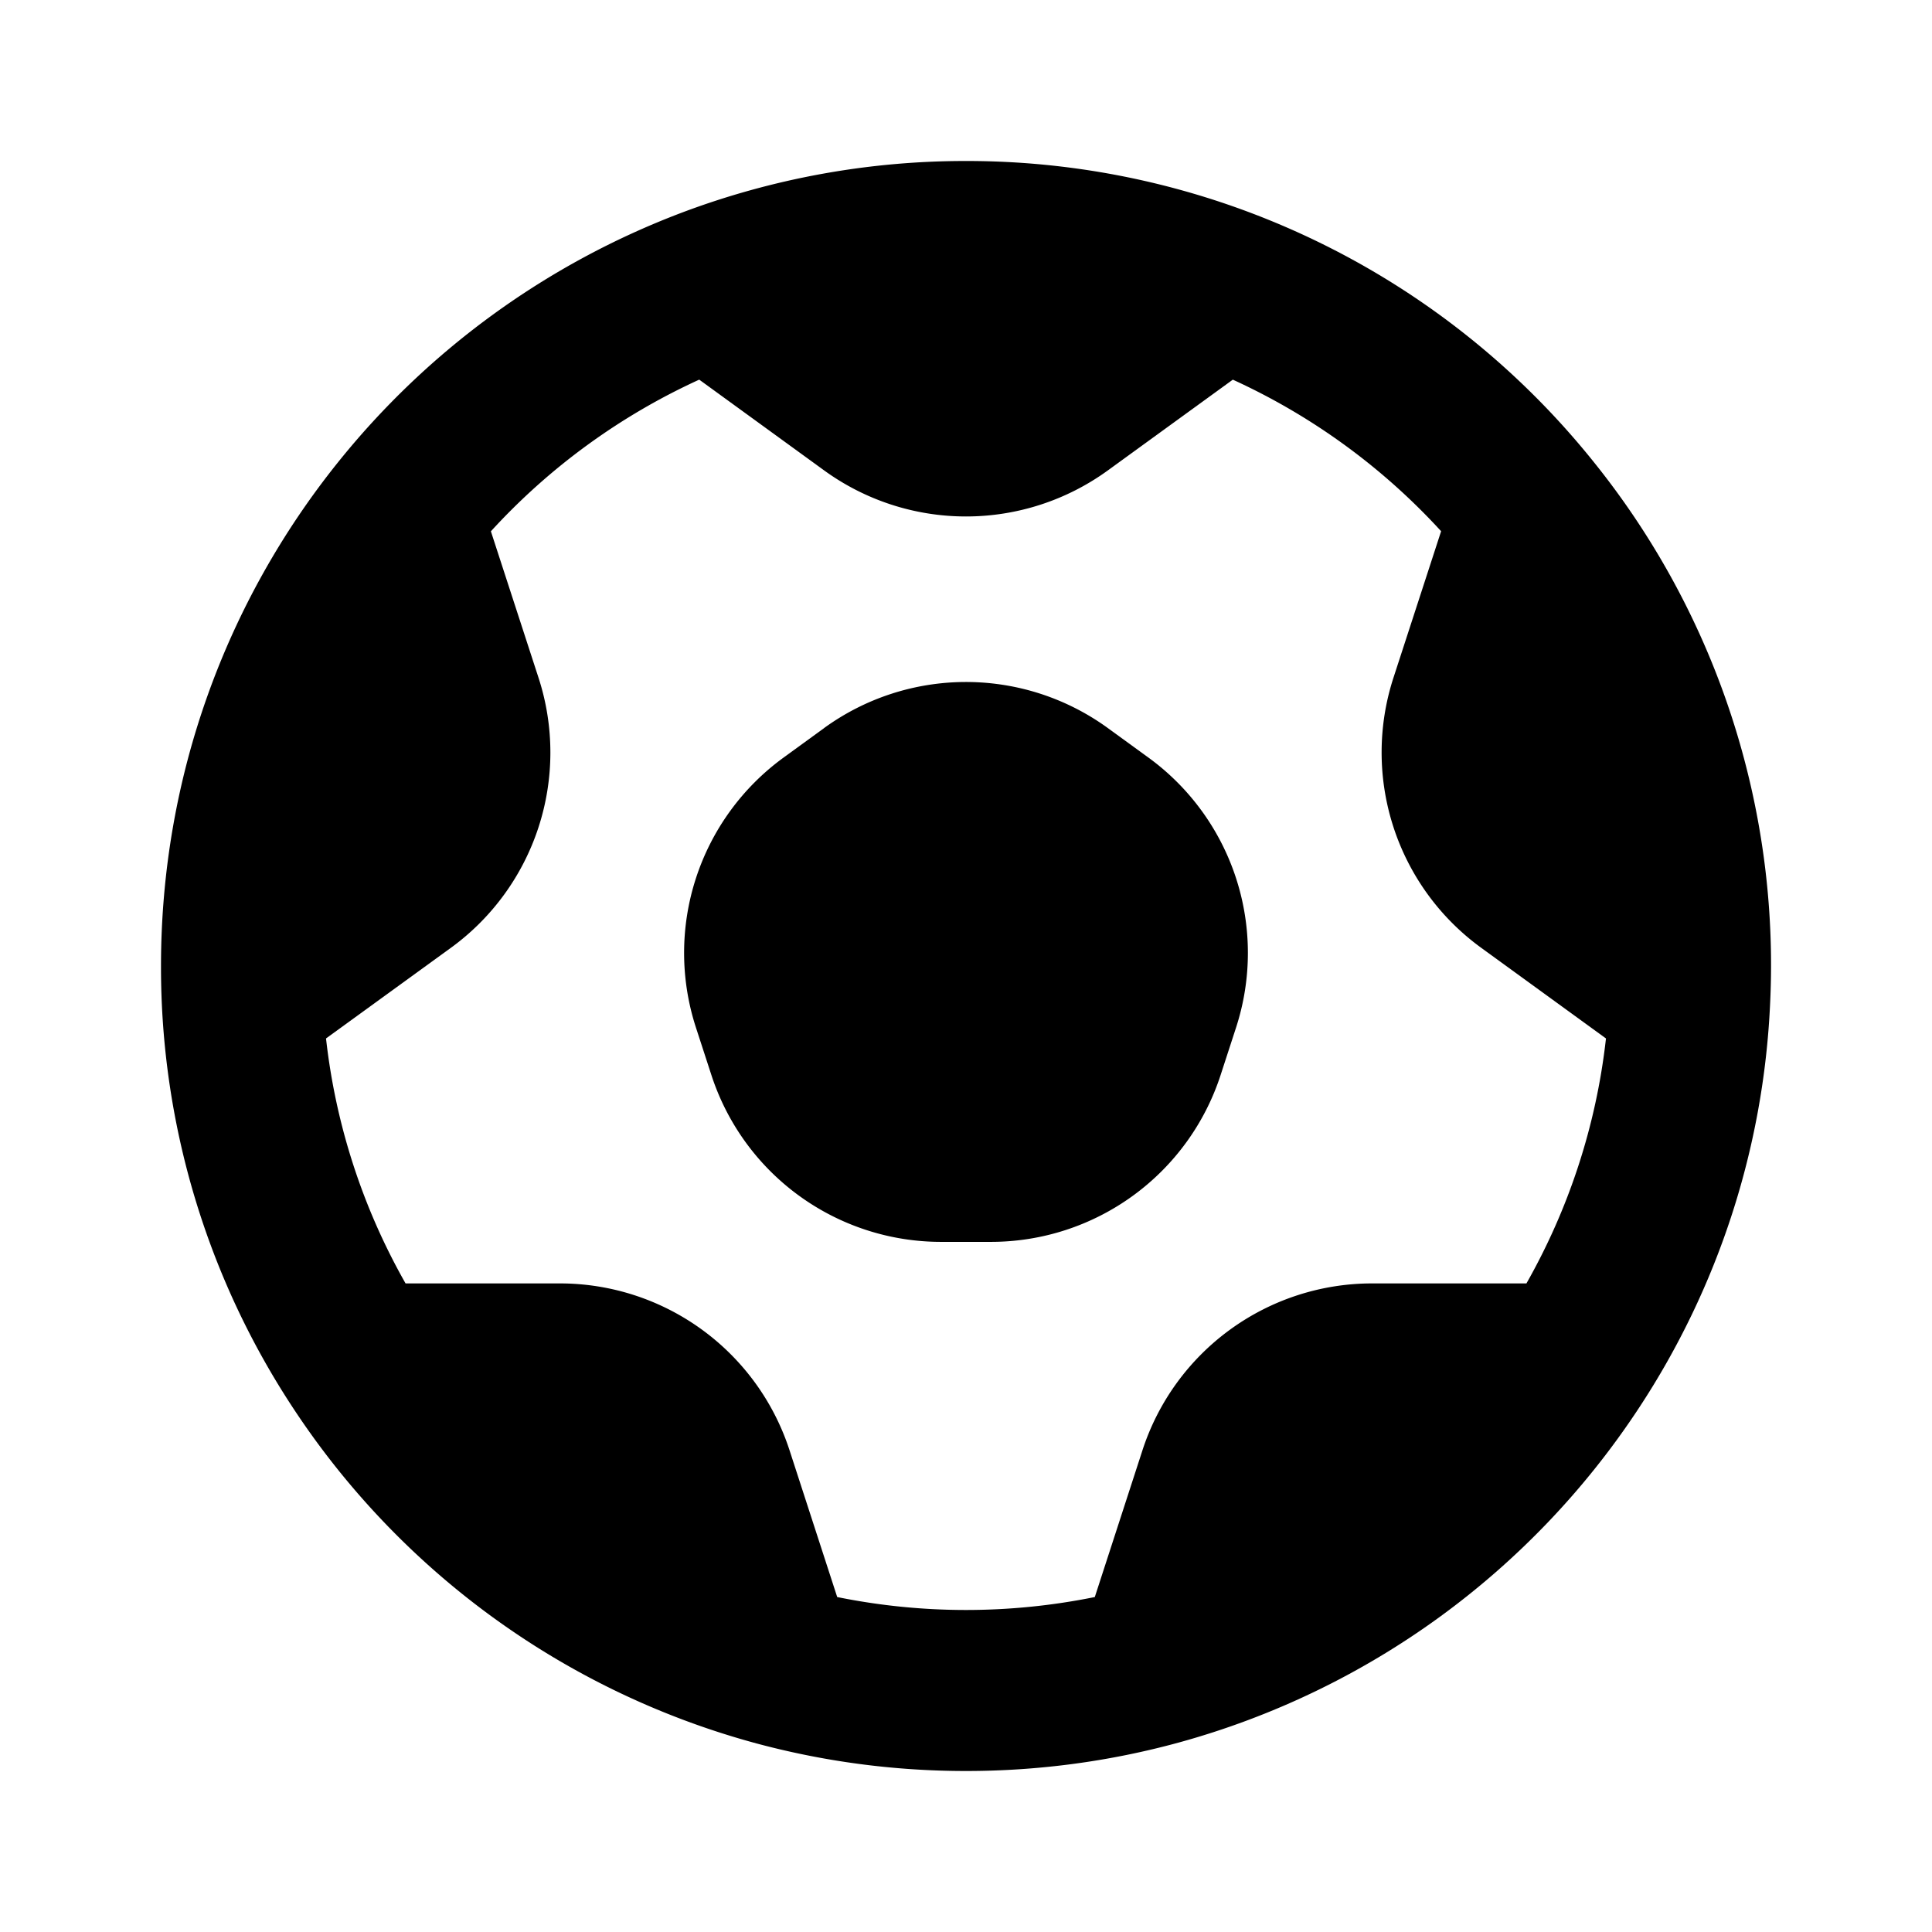 <svg xmlns="http://www.w3.org/2000/svg" width="24" height="24" fill="none" viewBox="0 0 24 24">
  <path fill="currentColor" fill-rule="evenodd"
    d="m15.315 4.716-1.552 1.127a3 3 0 0 1-3.526 0L8.686 4.716A8.025 8.025 0 0 0 6.098 6.6l.592 1.82a3 3 0 0 1-1.09 3.355L4.05 12.9a7.942 7.942 0 0 0 .988 3.043h1.917a3 3 0 0 1 2.853 2.073l.592 1.823a8.041 8.041 0 0 0 3.2 0l.592-1.823a3 3 0 0 1 2.853-2.073h1.917c.52-.917.865-1.946.988-3.043l-1.55-1.126a3 3 0 0 1-1.09-3.355l.592-1.82a8.025 8.025 0 0 0-2.588-1.883ZM8.466 2.643A9.98 9.98 0 0 1 12 2a9.98 9.98 0 0 1 7.807 3.75 9.963 9.963 0 0 1 2.182 6.716 9.95 9.95 0 0 1-1.632 5.028 10.016 10.016 0 0 1-5.716 4.153C13.8 21.877 12.913 22 12 22s-1.799-.123-2.641-.353a10.016 10.016 0 0 1-5.716-4.153A9.95 9.95 0 0 1 2 12c0-2.364.821-4.538 2.193-6.25a10.022 10.022 0 0 1 4.273-3.107Zm1.77 6.402a3 3 0 0 1 3.527 0l.502.365a3 3 0 0 1 1.09 3.354l-.192.59a3 3 0 0 1-2.853 2.073h-.62a3 3 0 0 1-2.853-2.073l-.192-.59a3 3 0 0 1 1.09-3.354l.502-.365Z"
    clip-rule="evenodd" />
</svg>
